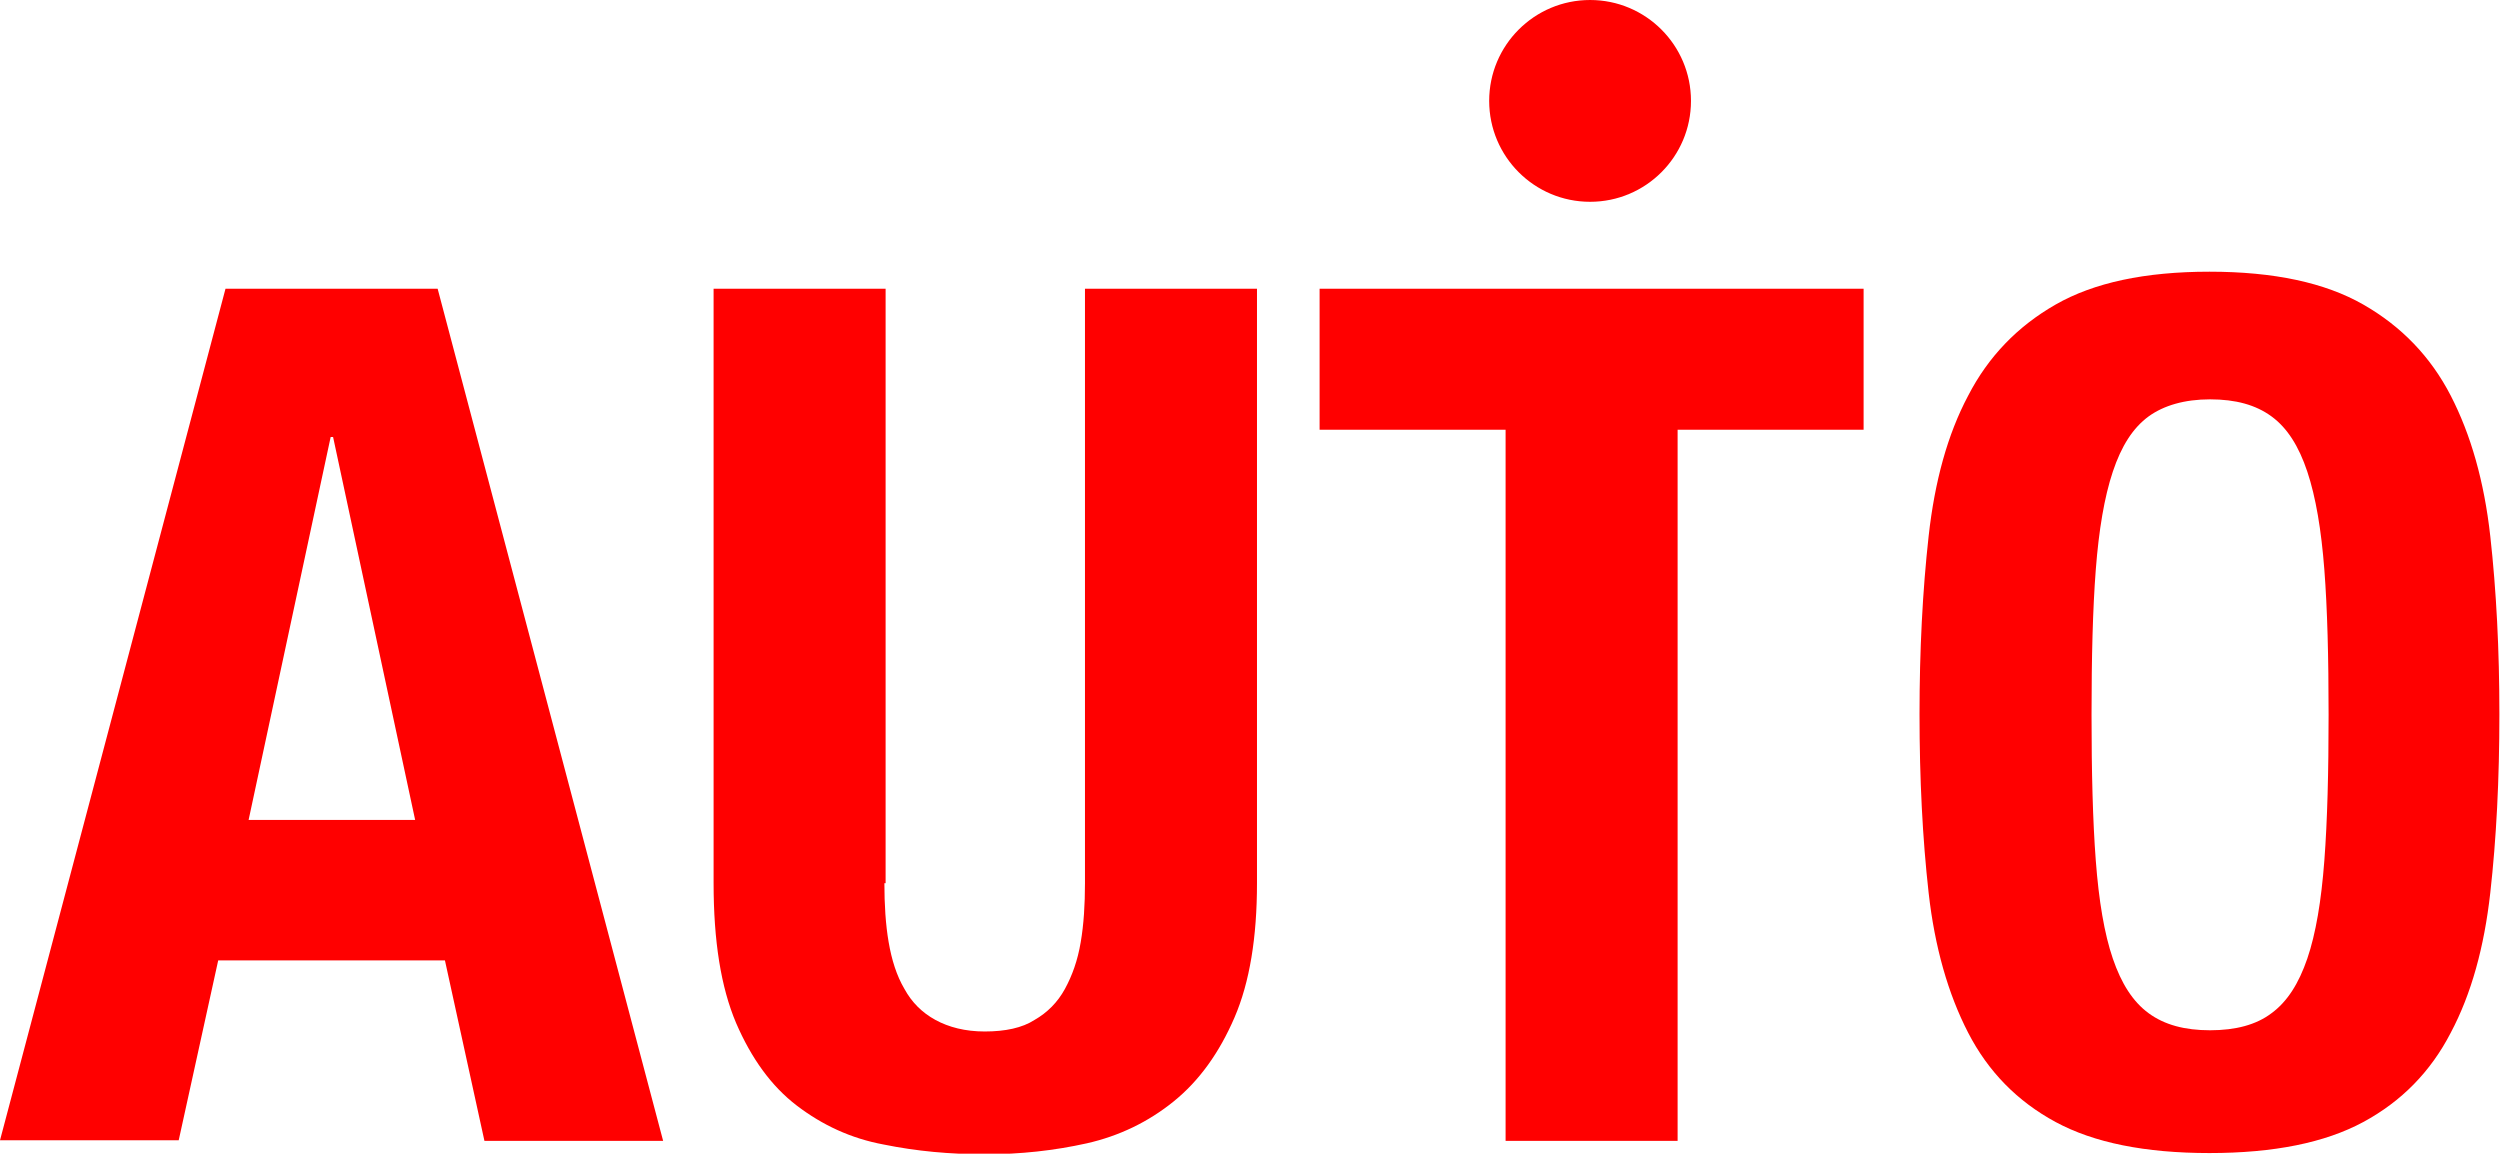 <?xml version="1.0" encoding="utf-8"?>
<!-- Generator: Adobe Illustrator 18.1.1, SVG Export Plug-In . SVG Version: 6.00 Build 0)  -->
<svg version="1.1" id="Layer_1" xmlns="http://www.w3.org/2000/svg" xmlns:xlink="http://www.w3.org/1999/xlink" x="0px" y="0px"
	 viewBox="0 0 411.3 189.8" enable-background="new 0 0 411.3 189.8" xml:space="preserve">
<g>
	<path fill="red"  d="M72,47.5l37.1,140.2H79.7L73.2,158H35.9l-6.5,29.6H0L37.1,47.5H72z M68.3,134.9l-13.5-63h-0.4l-13.5,63
		H68.3z"/>
	<path fill="red"  d="M145.5,145.3c0,3.5,0.2,6.8,0.7,9.7c0.5,2.9,1.3,5.5,2.6,7.7c1.2,2.2,2.9,3.9,5.1,5.1
		c2.2,1.2,4.9,1.9,8.1,1.9c3.4,0,6.2-0.6,8.2-1.9c2.1-1.2,3.8-2.9,5-5.1c1.2-2.2,2.1-4.7,2.6-7.7c0.5-2.9,0.7-6.2,0.7-9.7V47.5h28.3
		v97.8c0,8.9-1.2,16.3-3.7,22.1c-2.5,5.8-5.8,10.4-10,13.8c-4.2,3.4-9,5.7-14.3,6.9c-5.4,1.2-10.9,1.8-16.7,1.8
		c-5.8,0-11.3-0.5-16.7-1.6c-5.4-1-10.1-3.2-14.3-6.4c-4.2-3.2-7.5-7.8-10-13.6c-2.5-5.9-3.7-13.5-3.7-23V47.5h28.3V145.3z"/>
	<path fill="red"  d="M306.6,70.7H276v117h-28.3v-117h-30.6V47.5h89.5V70.7z"/>
	<path fill="red"  d="M317.3,88.2c1-9,3.1-16.7,6.5-23.1c3.3-6.4,8.1-11.4,14.4-15c6.3-3.6,14.7-5.4,25.3-5.4
		c10.6,0,19,1.8,25.3,5.4c6.3,3.6,11.1,8.6,14.4,15c3.3,6.4,5.5,14.1,6.5,23.1c1,9,1.5,18.7,1.5,29.3c0,10.7-0.5,20.5-1.5,29.4
		c-1,8.9-3.1,16.6-6.5,23c-3.3,6.4-8.1,11.3-14.4,14.7c-6.3,3.4-14.7,5.1-25.3,5.1c-10.6,0-19-1.7-25.3-5.1
		c-6.3-3.4-11.1-8.3-14.4-14.7c-3.3-6.4-5.5-14.1-6.5-23c-1-8.9-1.5-18.7-1.5-29.4C315.8,107,316.3,97.2,317.3,88.2z M344.8,141.6
		c0.5,6.6,1.4,12,2.8,16.1c1.4,4.1,3.3,7.1,5.9,9c2.6,1.9,5.9,2.8,10.1,2.8c4.2,0,7.6-0.9,10.1-2.8c2.6-1.9,4.5-4.9,5.9-9
		c1.4-4.1,2.3-9.5,2.8-16.1c0.5-6.6,0.7-14.6,0.7-24c0-9.4-0.2-17.4-0.7-23.9c-0.5-6.5-1.4-11.9-2.8-16.1c-1.4-4.2-3.3-7.2-5.9-9.1
		c-2.6-1.9-5.9-2.8-10.1-2.8c-4.2,0-7.6,1-10.1,2.8c-2.6,1.9-4.5,4.9-5.9,9.1c-1.4,4.2-2.3,9.6-2.8,16.1c-0.5,6.5-0.7,14.5-0.7,23.9
		C344.1,127,344.3,135,344.8,141.6z"/>
	<circle fill="red"  cx="261.6" cy="16.6" r="16.6"/>
</g>
</svg>
